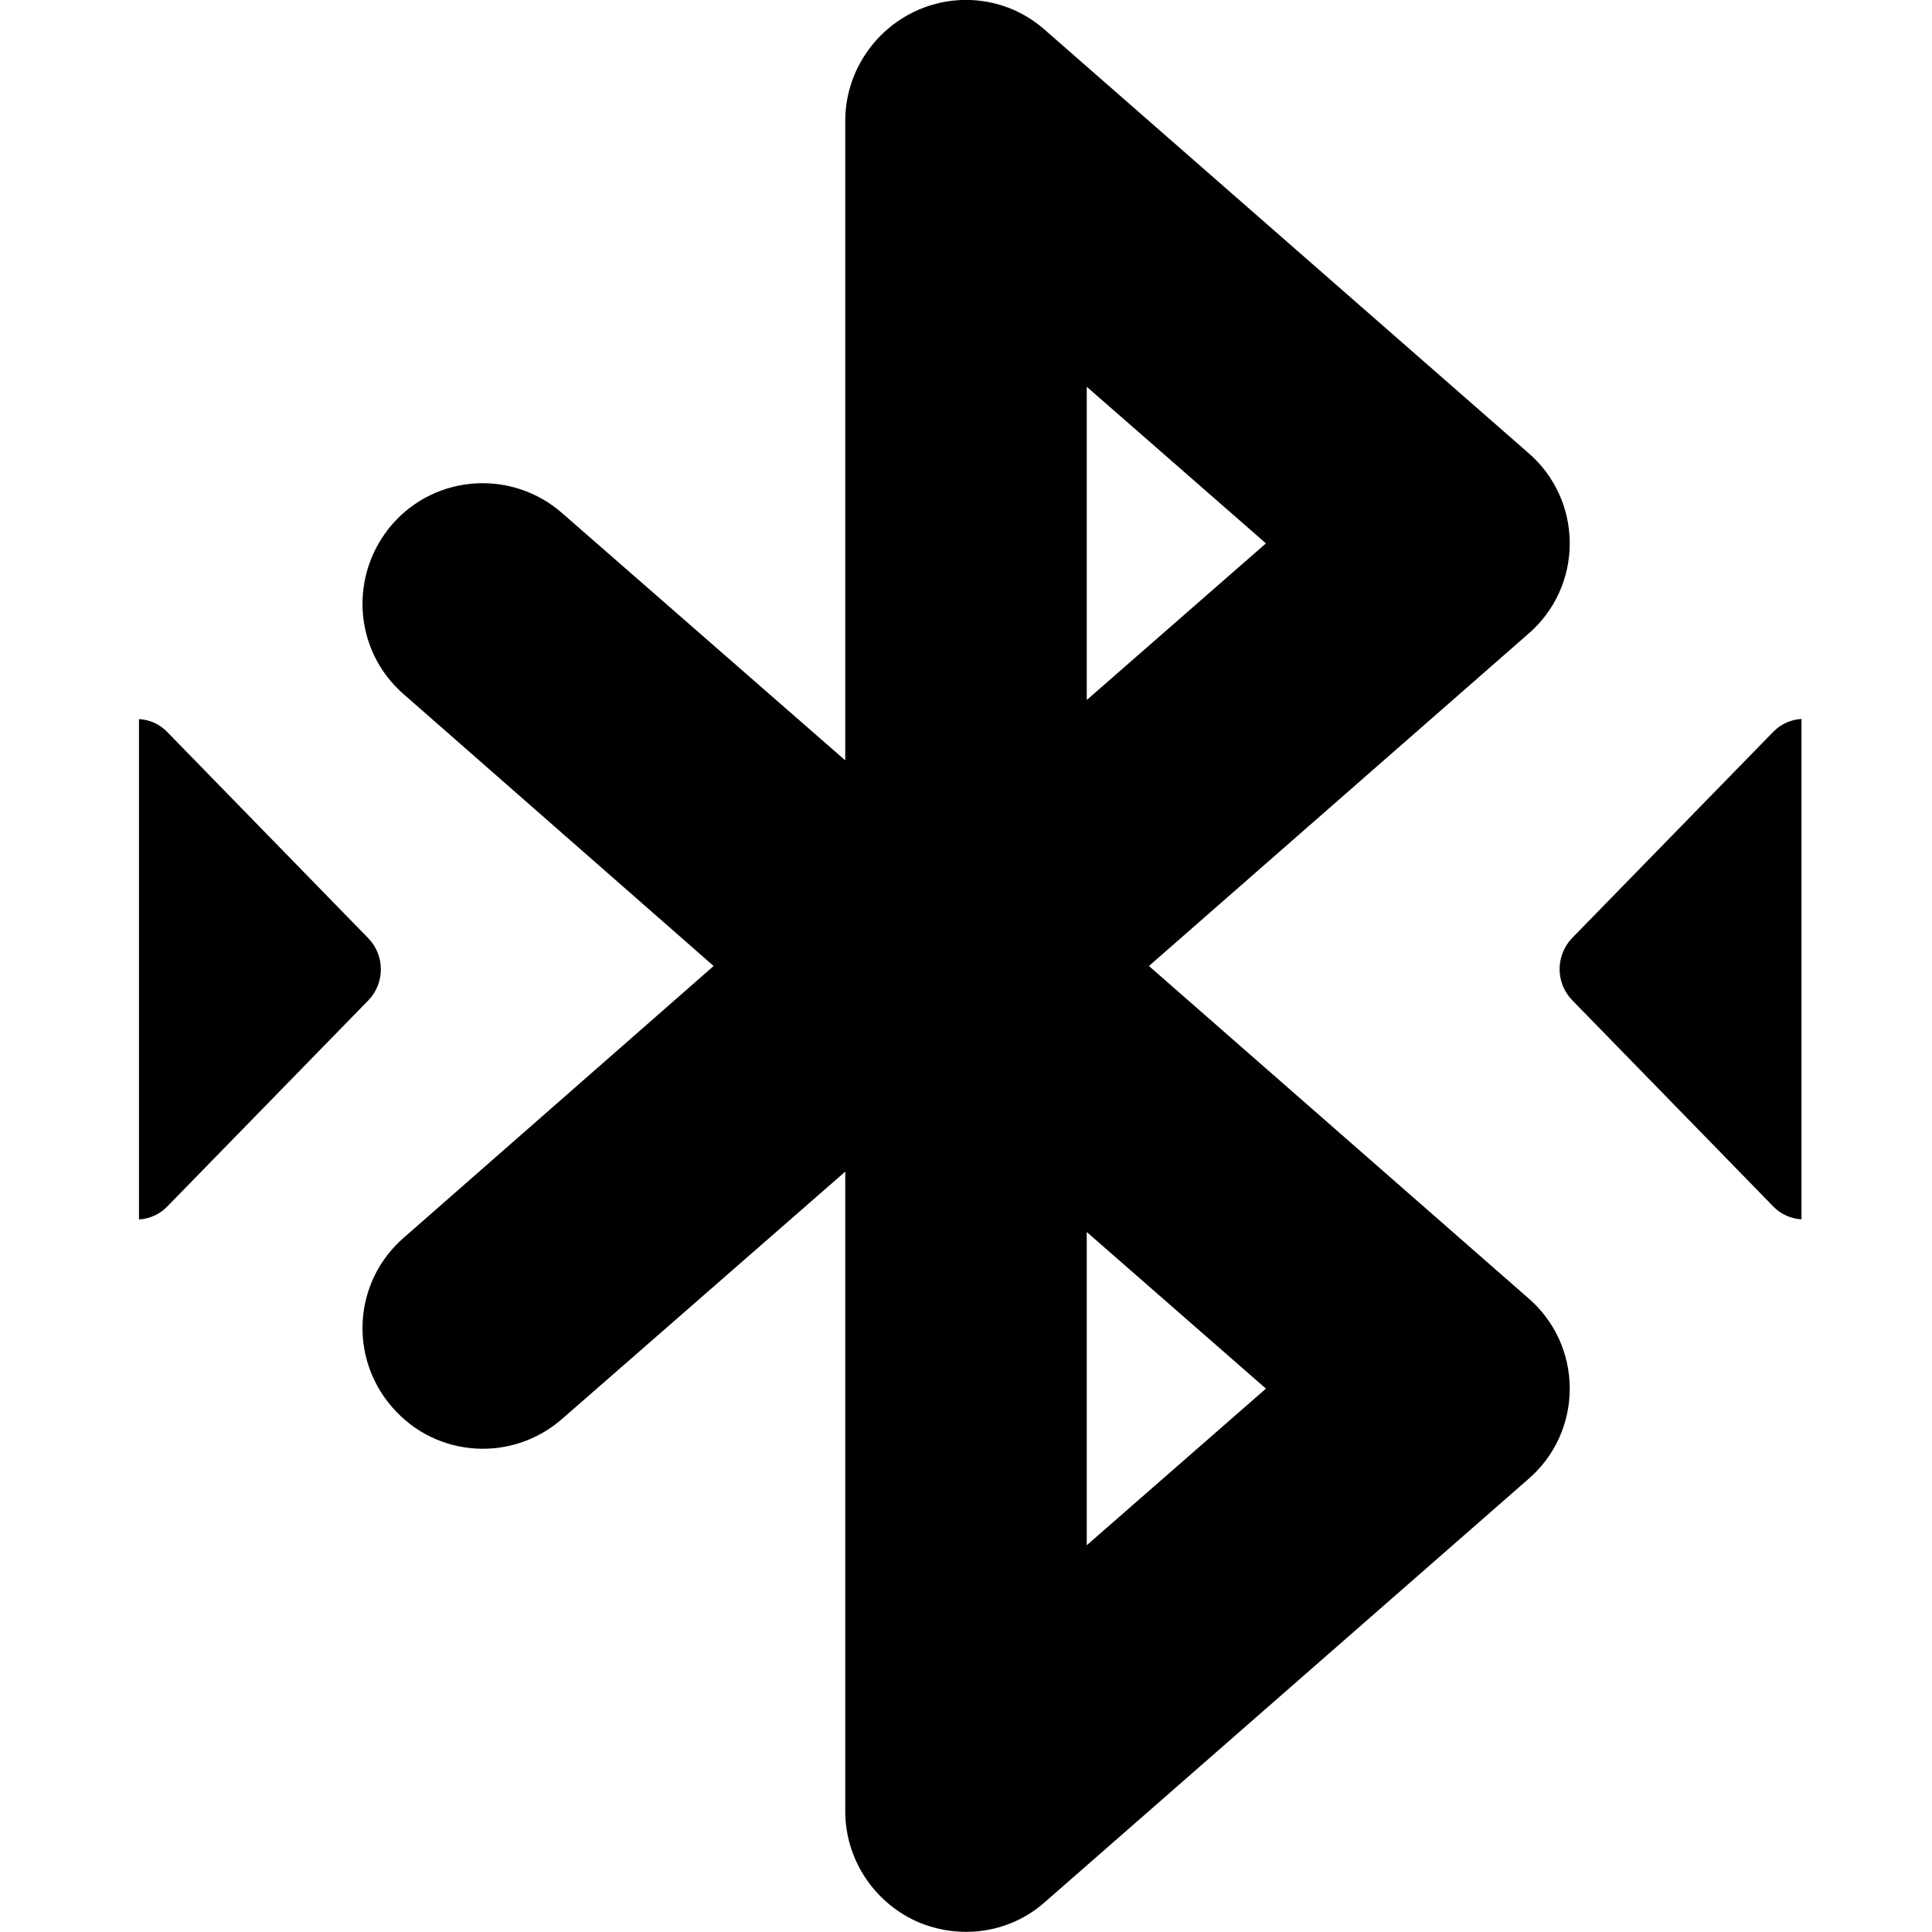 <svg height="16" viewBox="0 0 16 16" width="16" xmlns="http://www.w3.org/2000/svg"><path d="m7.586.09c-.355.164-.586.52-.586.91v5.297l-2.344-2.047c-.414-.363-1.043-.324-1.406.09-.363.418-.324 1.047.094 1.41l2.566 2.25-2.566 2.25c-.418.363-.457.992-.094 1.406.363.418.992.457 1.406.094l2.344-2.047v5.297c0 .391.23.746.586.91.359.16.777.102 1.07-.16l4-3.5c.219-.188.344-.461.344-.75s-.125-.562-.344-.75l-3.141-2.75 3.141-2.75c.219-.188.344-.461.344-.75s-.125-.562-.344-.75l-4-3.5c-.293-.262-.711-.324-1.07-.16zm1.414 3.113 1.484 1.297-1.484 1.297zm0 7 1.484 1.297-1.484 1.297zm0 0"/><g stroke-width="1.029"><path d="m1.151 5.954 0 4.145c.084-.005.167-.039.232-.105l1.666-1.708c.14-.143.14-.374 0-.517l-1.666-1.709c-.064-.066-.148-.1-.232-.105z"/><path d="m14.919 10.099v-4.145c-.084.005-.167.039-.232.105l-1.666 1.708c-.14.143-.14.374 0 .517l1.666 1.709c.064.066.148.1.232.105z"/></g></svg>